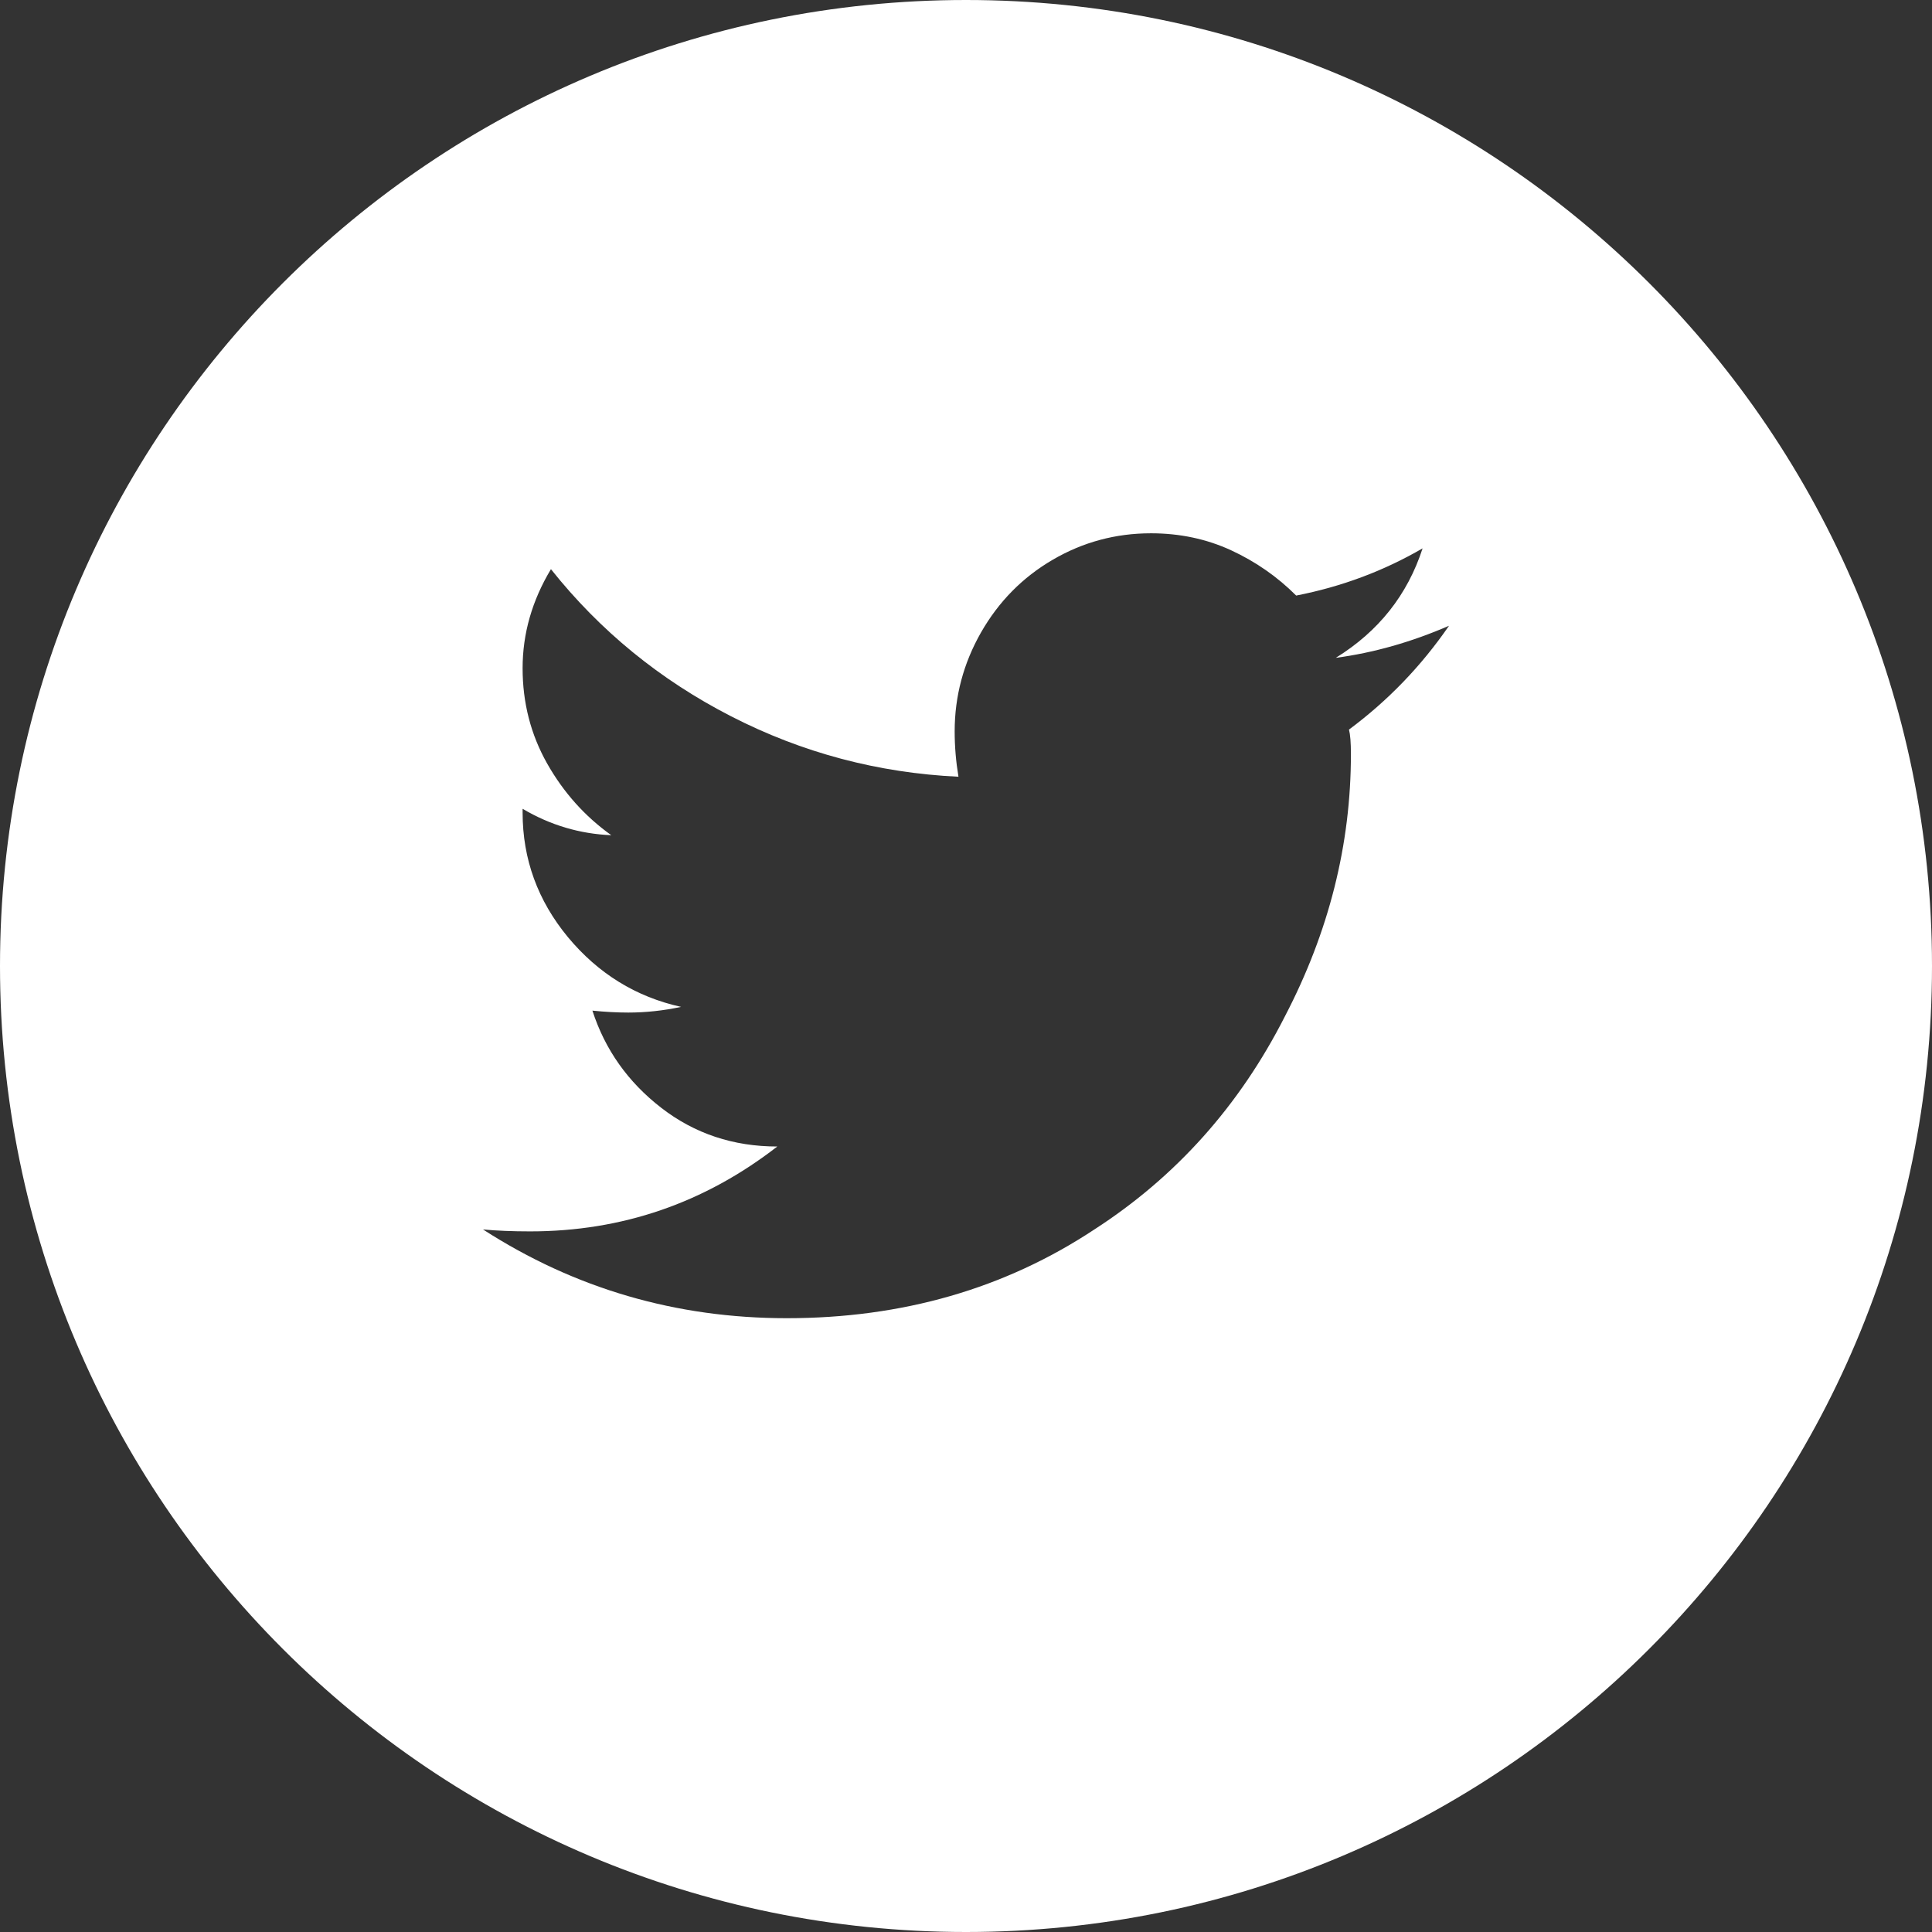 <svg xmlns="http://www.w3.org/2000/svg" width="30" height="30" viewBox="0 0 30 30">
    <rect x="0" y="0" width="30" height="30" fill="#333333" stroke="none"/>
    <g fill="none" fill-rule="evenodd">
        <g>
            <g>
                <g transform="translate(-256 -1064) translate(0 1027) translate(71 37)">
                    <g>
                        <path fill="#ffffff" fill-rule="nonzero" d="M15 0c8.284 0 15 6.716 15 15 0 8.284-6.716 15-15 15-8.284 0-15-6.716-15-15C0 6.716 6.716 0 15 0zm2.871 8.281c-.547 0-1.055.137-1.523.41-.47.274-.84.65-1.114 1.128-.273.479-.41.992-.41 1.538 0 .235.02.47.059.704-1.25-.059-2.427-.372-3.53-.938-1.104-.566-2.037-1.328-2.798-2.285-.293.488-.44 1-.44 1.538 0 .537.127 1.03.381 1.48.254.449.586.82.996 1.113-.488-.02-.947-.156-1.377-.41v.058c0 .723.235 1.367.703 1.934.47.566 1.055.928 1.758 1.084-.273.058-.547.088-.82.088-.176 0-.361-.01-.557-.03.196.606.552 1.109 1.07 1.51.517.4 1.118.6 1.801.6-1.133.879-2.412 1.318-3.838 1.318-.273 0-.517-.01-.732-.03 1.426.919 2.998 1.378 4.717 1.378 1.797 0 3.388-.46 4.775-1.377 1.27-.82 2.256-1.924 2.96-3.31.683-1.31 1.025-2.667 1.025-4.073 0-.176-.01-.303-.03-.38.606-.45 1.123-.987 1.553-1.612-.586.254-1.172.42-1.758.498.664-.41 1.113-.977 1.348-1.7-.606.352-1.26.596-1.963.733-.293-.293-.63-.527-1.01-.703-.382-.176-.797-.264-1.246-.264z" transform="translate(185)"/>
                    </g>
                </g>
            </g>
        </g>
    </g>
</svg>
